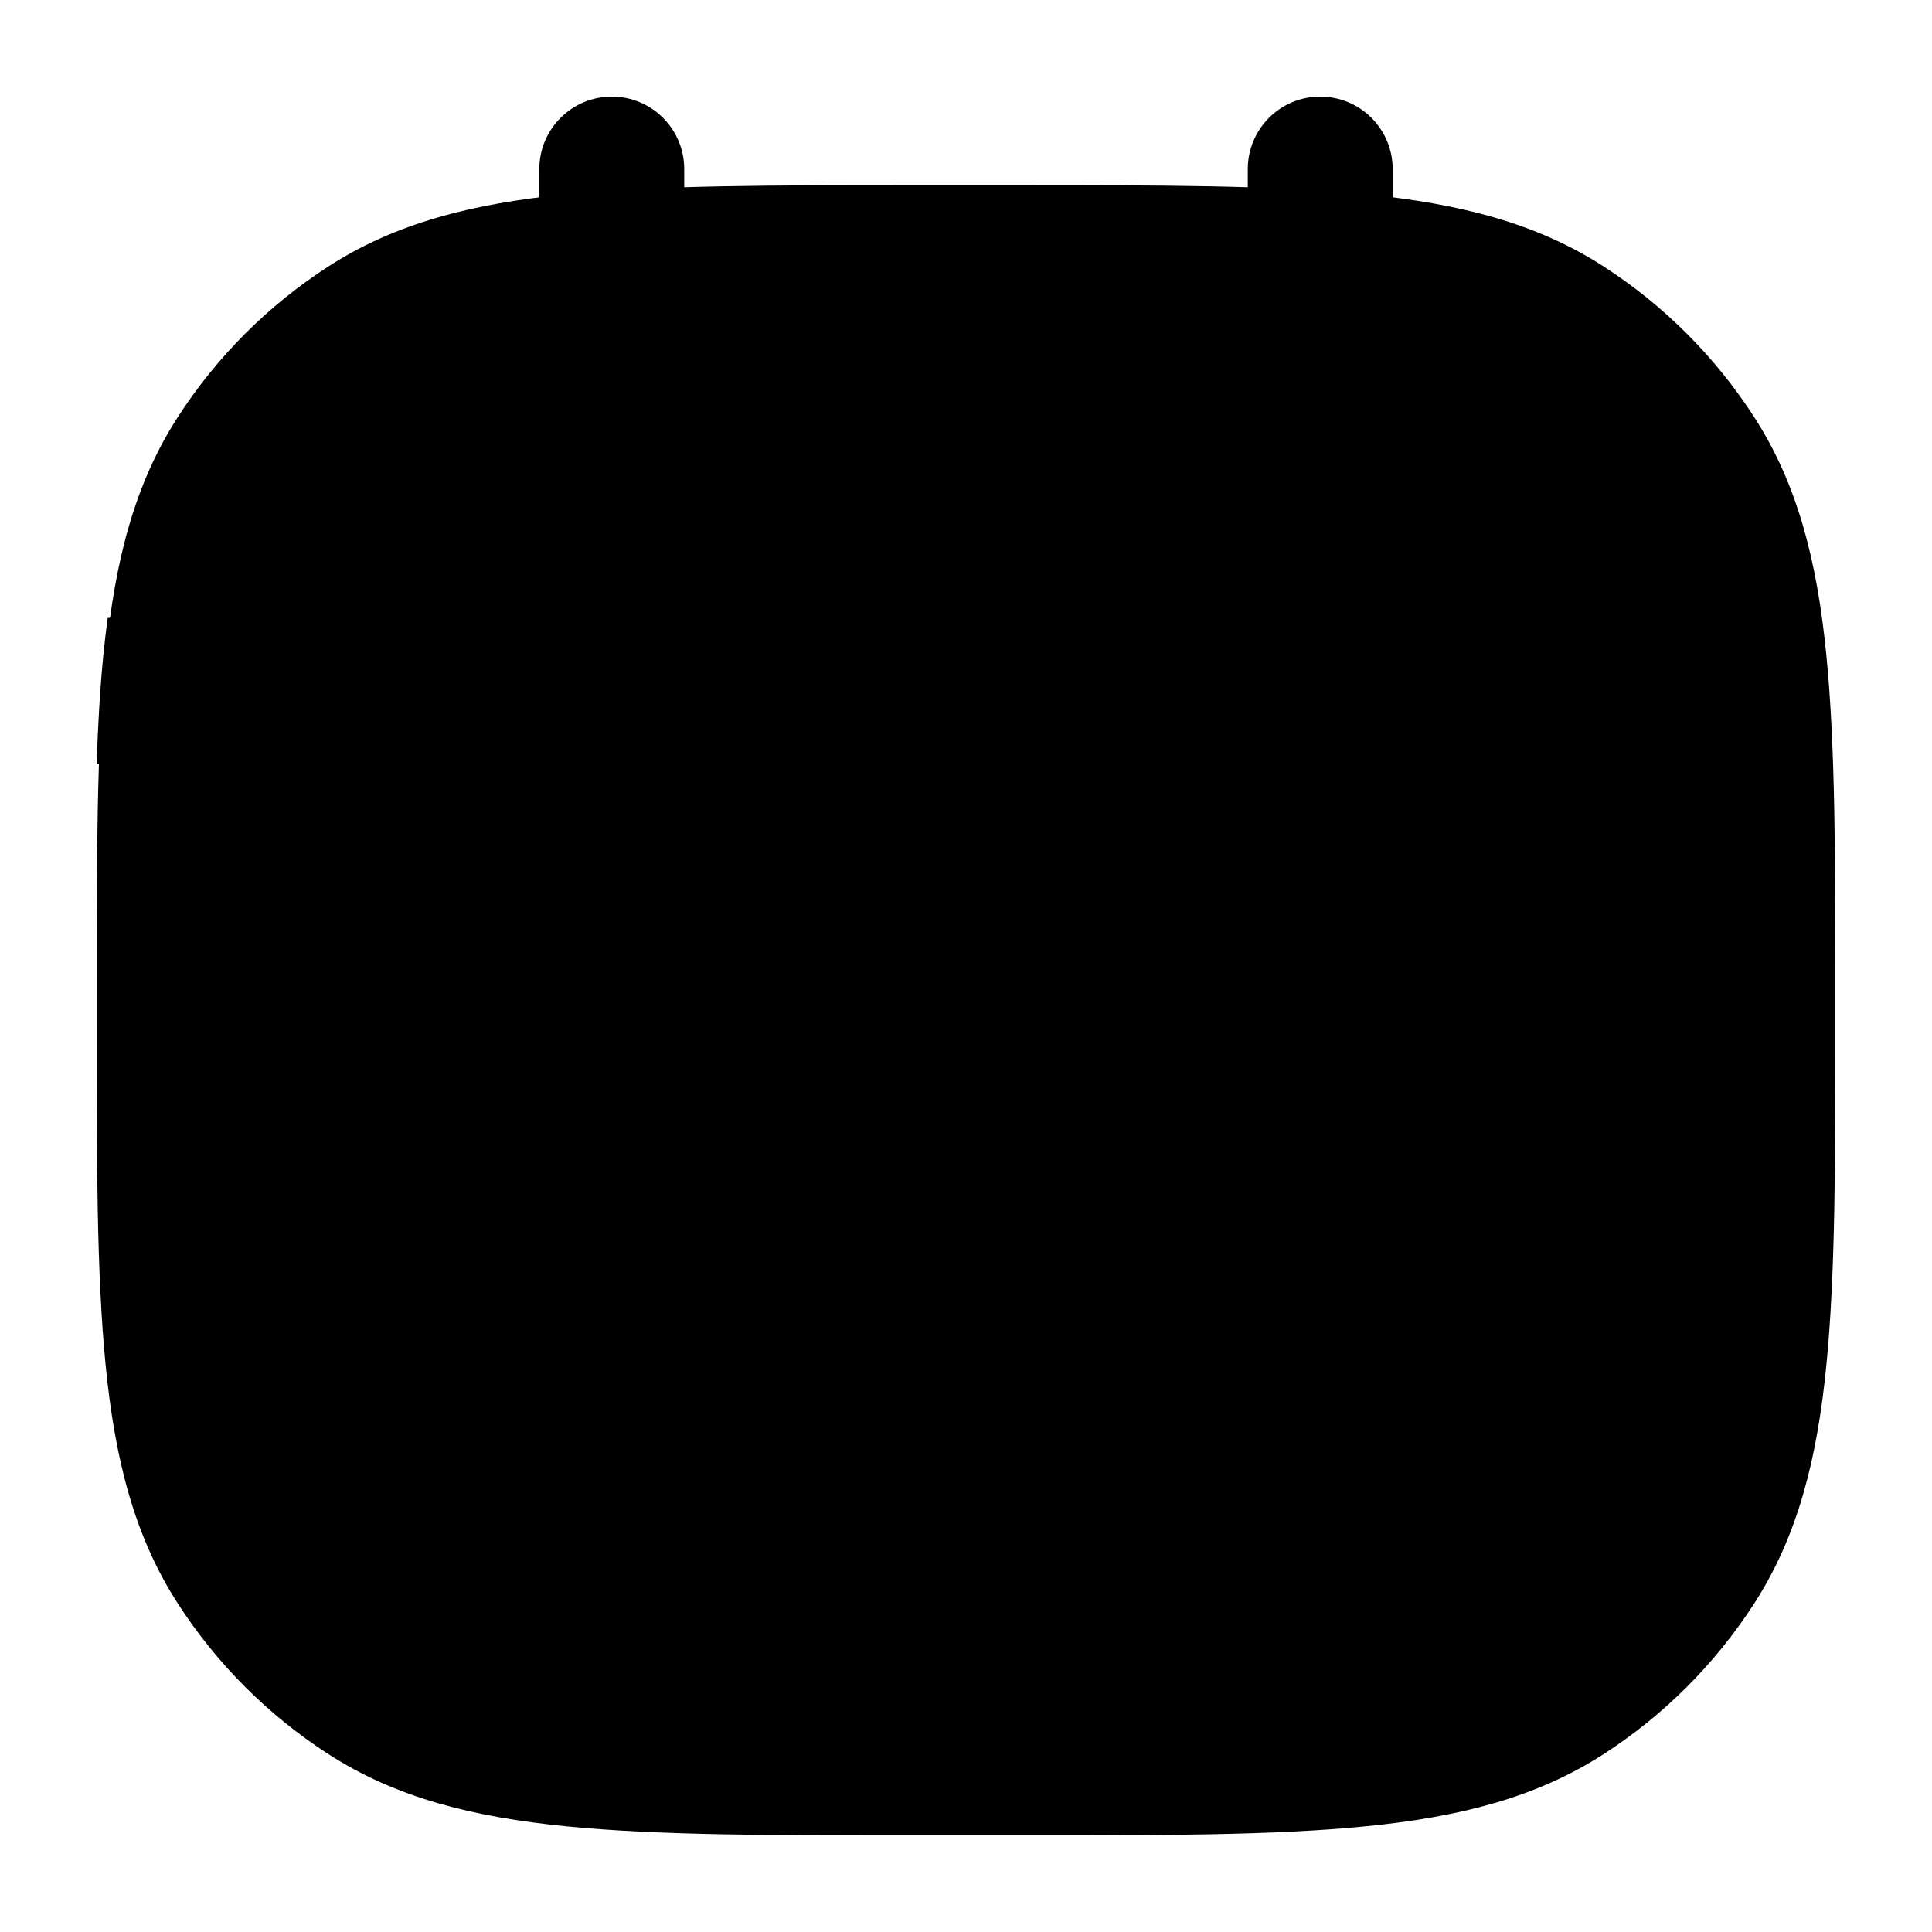 <svg width="20" height="20" viewBox="0 0 20 20" fill="currentcolor" xmlns="http://www.w3.org/2000/svg">
  <path d="M10.499 1.917H9.501C7.995 1.917 6.809 1.917 5.862 2.011C4.895 2.107 4.097 2.307 3.397 2.76C2.775 3.162 2.245 3.692 1.843 4.314C1.39 5.013 1.19 5.812 1.094 6.779C1 7.726 1 8.912 1 10.418V10.499C1 12.005 1 13.191 1.094 14.138C1.19 15.105 1.39 15.903 1.843 16.603C2.245 17.225 2.775 17.755 3.397 18.157C4.097 18.61 4.895 18.81 5.862 18.906C6.809 19 7.995 19 9.501 19H10.499C12.005 19 13.191 19 14.138 18.906C15.105 18.81 15.903 18.61 16.603 18.157C17.225 17.755 17.755 17.225 18.157 16.603C18.61 15.903 18.81 15.105 18.906 14.138C19 13.191 19 12.005 19 10.499V10.418C19 8.912 19 7.726 18.906 6.779C18.81 5.812 18.61 5.013 18.157 4.314C17.755 3.692 17.225 3.162 16.603 2.76C15.903 2.307 15.105 2.107 14.138 2.011C13.191 1.917 12.005 1.917 10.499 1.917Z" fill="currentcolor" fill-opacity="0.2" />
  <path fill-rule="evenodd" d="M6.333 1C6.748 1 7.083 1.336 7.083 1.75V3.579C7.083 3.993 6.748 4.329 6.333 4.329C5.919 4.329 5.583 3.993 5.583 3.579V1.75C5.583 1.336 5.919 1 6.333 1Z" fill="currentcolor" />
  <path fill-rule="evenodd" d="M13.667 1C14.081 1 14.417 1.336 14.417 1.75V3.583C14.417 3.997 14.081 4.333 13.667 4.333C13.252 4.333 12.917 3.997 12.917 3.583V1.75C12.917 1.336 13.252 1 13.667 1Z" fill="currentcolor" />
  <path d="M18.837 6.397C18.368 6.36 17.776 6.316 17.086 6.272C15.262 6.157 12.746 6.042 9.976 6.042C7.206 6.042 4.69 6.157 2.866 6.272C2.175 6.316 1.584 6.36 1.115 6.397C1.098 6.521 1.083 6.649 1.07 6.779C1.036 7.123 1.014 7.5 1 7.911C1.492 7.871 2.158 7.82 2.961 7.769C4.762 7.655 7.246 7.542 9.976 7.542C12.706 7.542 15.19 7.655 16.991 7.769C17.794 7.82 18.46 7.871 18.952 7.911C18.938 7.5 18.916 7.123 18.882 6.779C18.869 6.649 18.854 6.521 18.837 6.397Z" fill="currentcolor" />
  <path d="M7.25 10.996C7.25 11.502 6.84 11.912 6.333 11.912C5.827 11.912 5.417 11.502 5.417 10.996C5.417 10.489 5.827 10.079 6.333 10.079C6.84 10.079 7.25 10.489 7.25 10.996Z" fill="currentcolor" />
  <path d="M7.25 14.662C7.25 15.168 6.84 15.579 6.333 15.579C5.827 15.579 5.417 15.168 5.417 14.662C5.417 14.156 5.827 13.745 6.333 13.745C6.84 13.745 7.25 14.156 7.25 14.662Z" fill="currentcolor" />
  <path d="M14.583 10.996C14.583 11.502 14.173 11.912 13.667 11.912C13.16 11.912 12.75 11.502 12.75 10.996C12.75 10.489 13.16 10.079 13.667 10.079C14.173 10.079 14.583 10.489 14.583 10.996Z" fill="currentcolor" />
  <path d="M14.583 14.662C14.583 15.168 14.173 15.579 13.667 15.579C13.16 15.579 12.75 15.168 12.75 14.662C12.75 14.156 13.16 13.745 13.667 13.745C14.173 13.745 14.583 14.156 14.583 14.662Z" fill="currentcolor" />
  <path d="M10.917 10.996C10.917 11.502 10.506 11.912 10 11.912C9.494 11.912 9.083 11.502 9.083 10.996C9.083 10.489 9.494 10.079 10 10.079C10.506 10.079 10.917 10.489 10.917 10.996Z" fill="currentcolor" />
  <path d="M10.917 14.662C10.917 15.168 10.506 15.579 10 15.579C9.494 15.579 9.083 15.168 9.083 14.662C9.083 14.156 9.494 13.745 10 13.745C10.506 13.745 10.917 14.156 10.917 14.662Z" fill="currentcolor" />
</svg>
